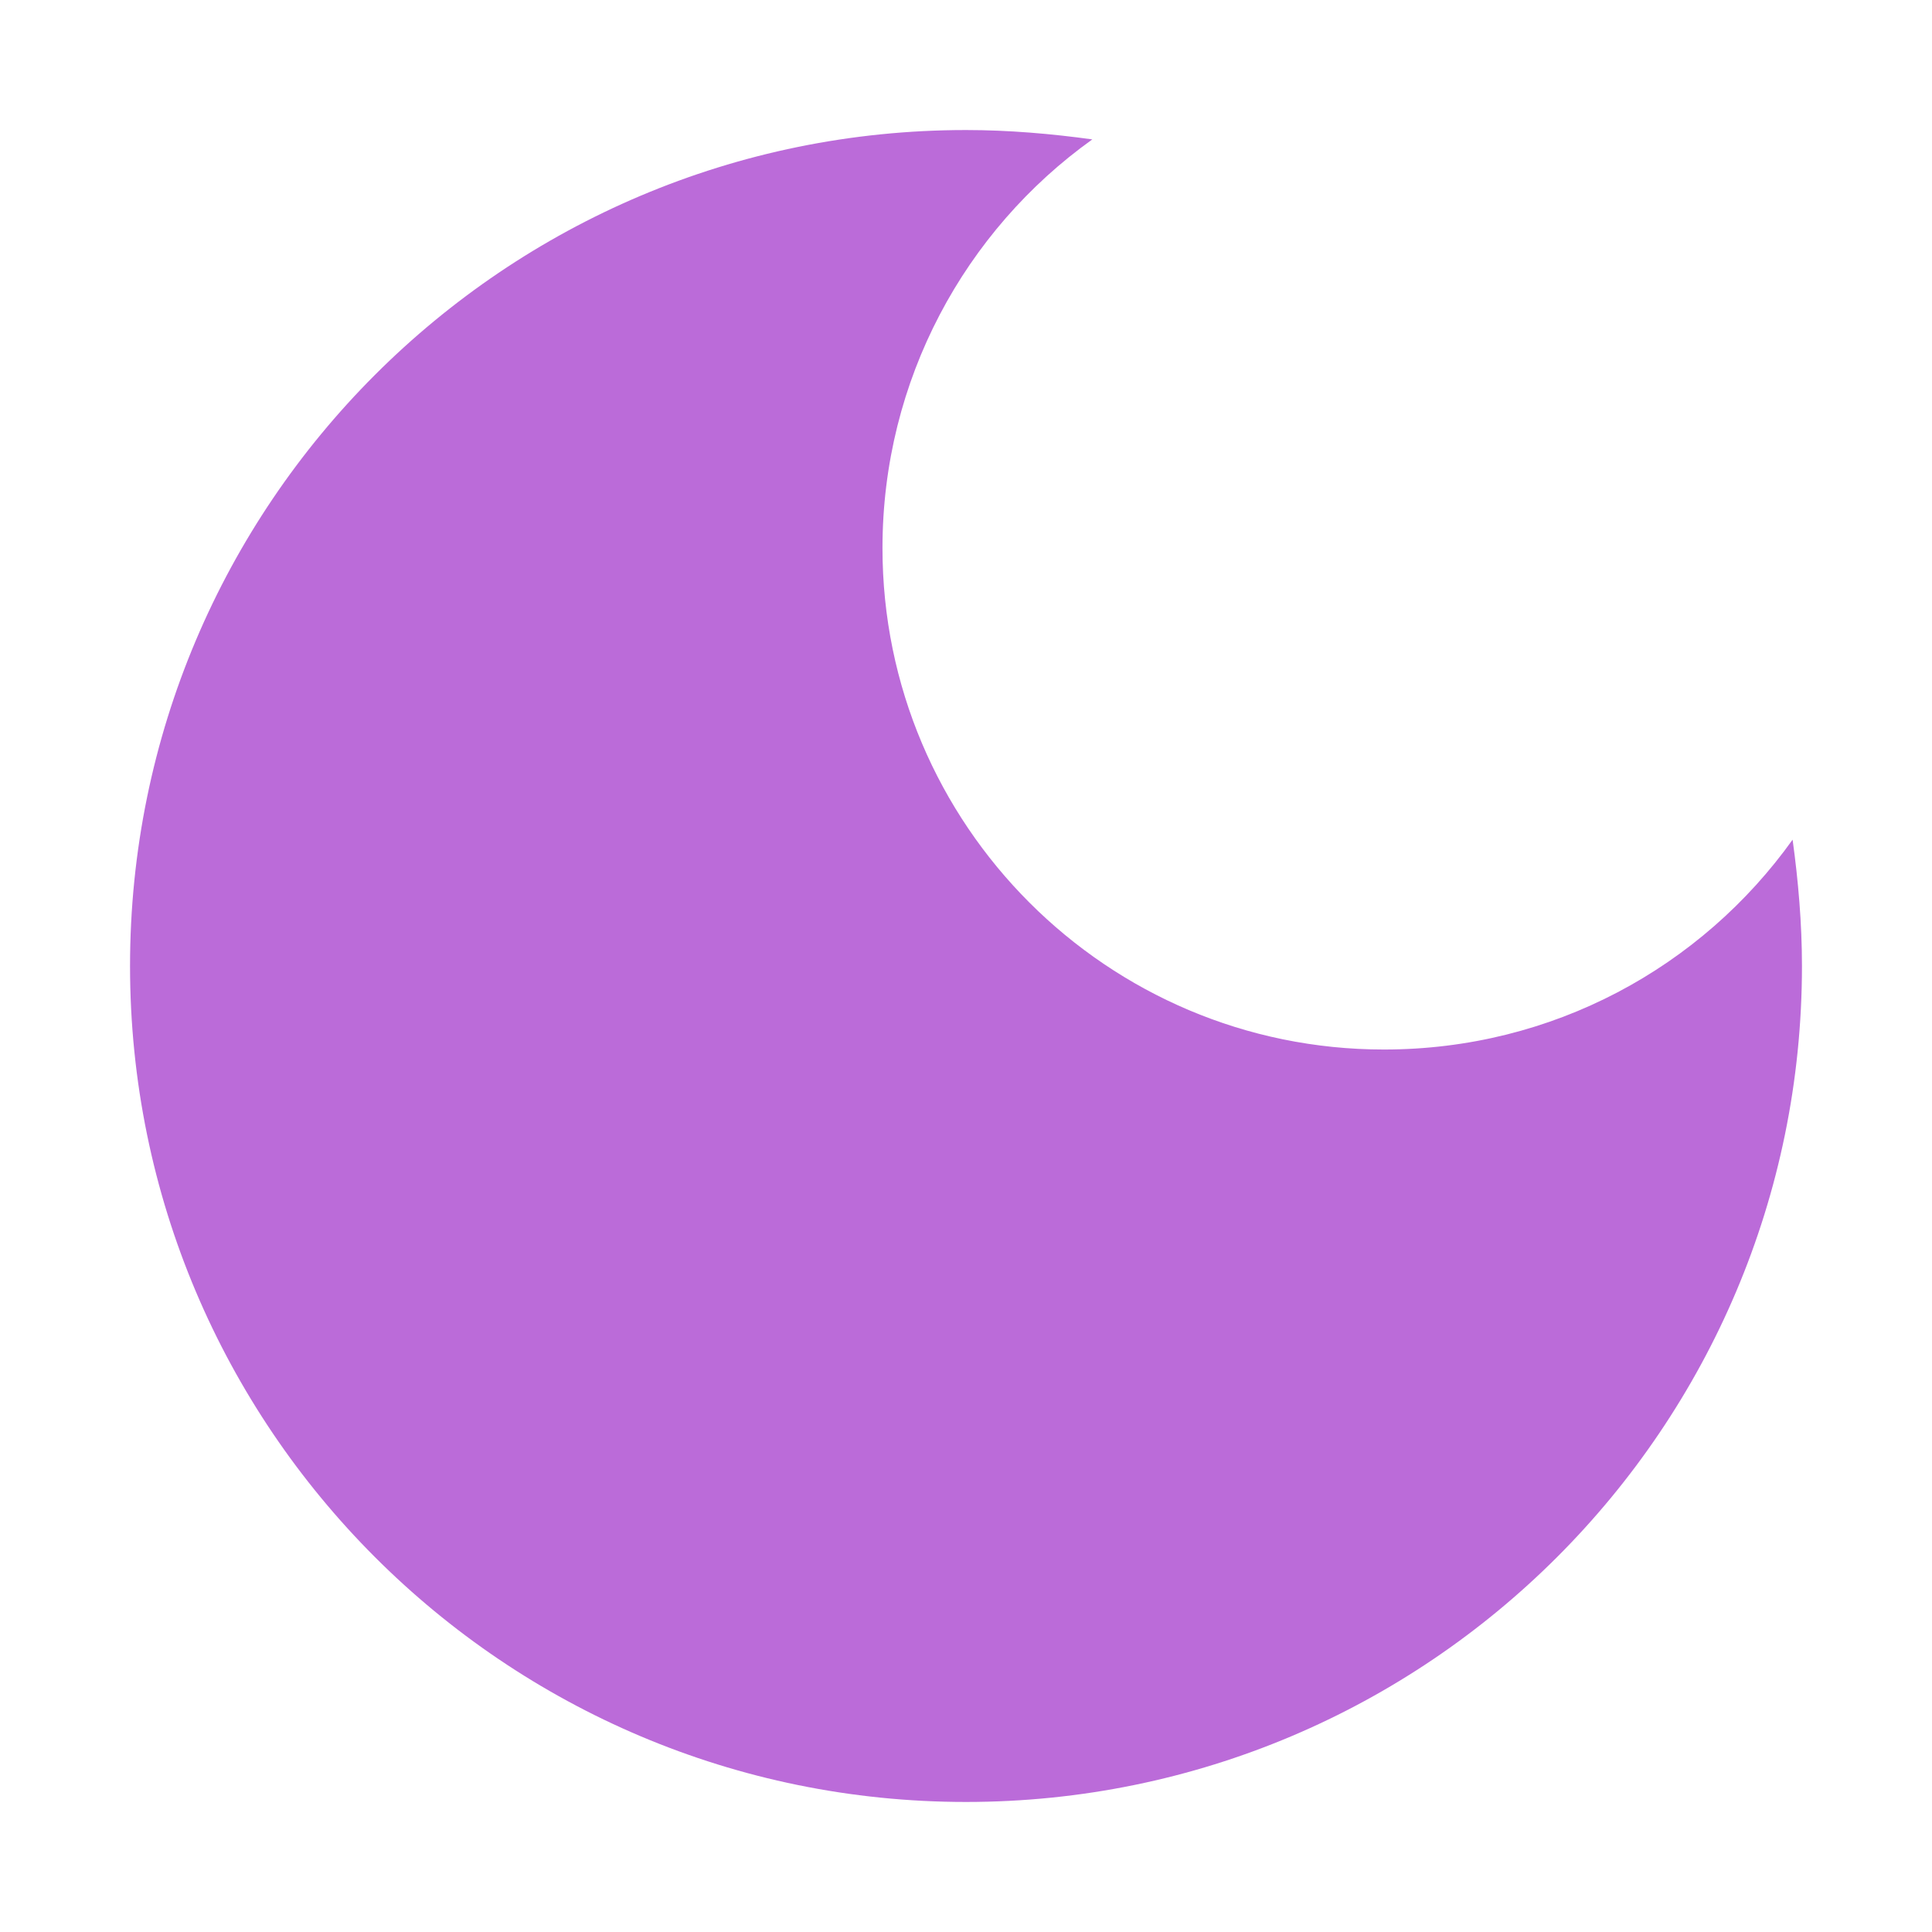 <svg width="13" height="13" viewBox="0 0 13 13" fill="none" xmlns="http://www.w3.org/2000/svg">
<path d="M6.5 0.875C3.394 0.875 0.875 3.394 0.875 6.5C0.875 9.606 3.394 12.125 6.5 12.125C9.606 12.125 12.125 9.606 12.125 6.5C12.125 6.213 12.1 5.925 12.062 5.65C11.45 6.506 10.45 7.062 9.312 7.062C7.45 7.062 5.938 5.55 5.938 3.688C5.938 2.556 6.494 1.55 7.35 0.938C7.075 0.9 6.787 0.875 6.5 0.875Z" fill="#BB6BD9"/>
</svg>
